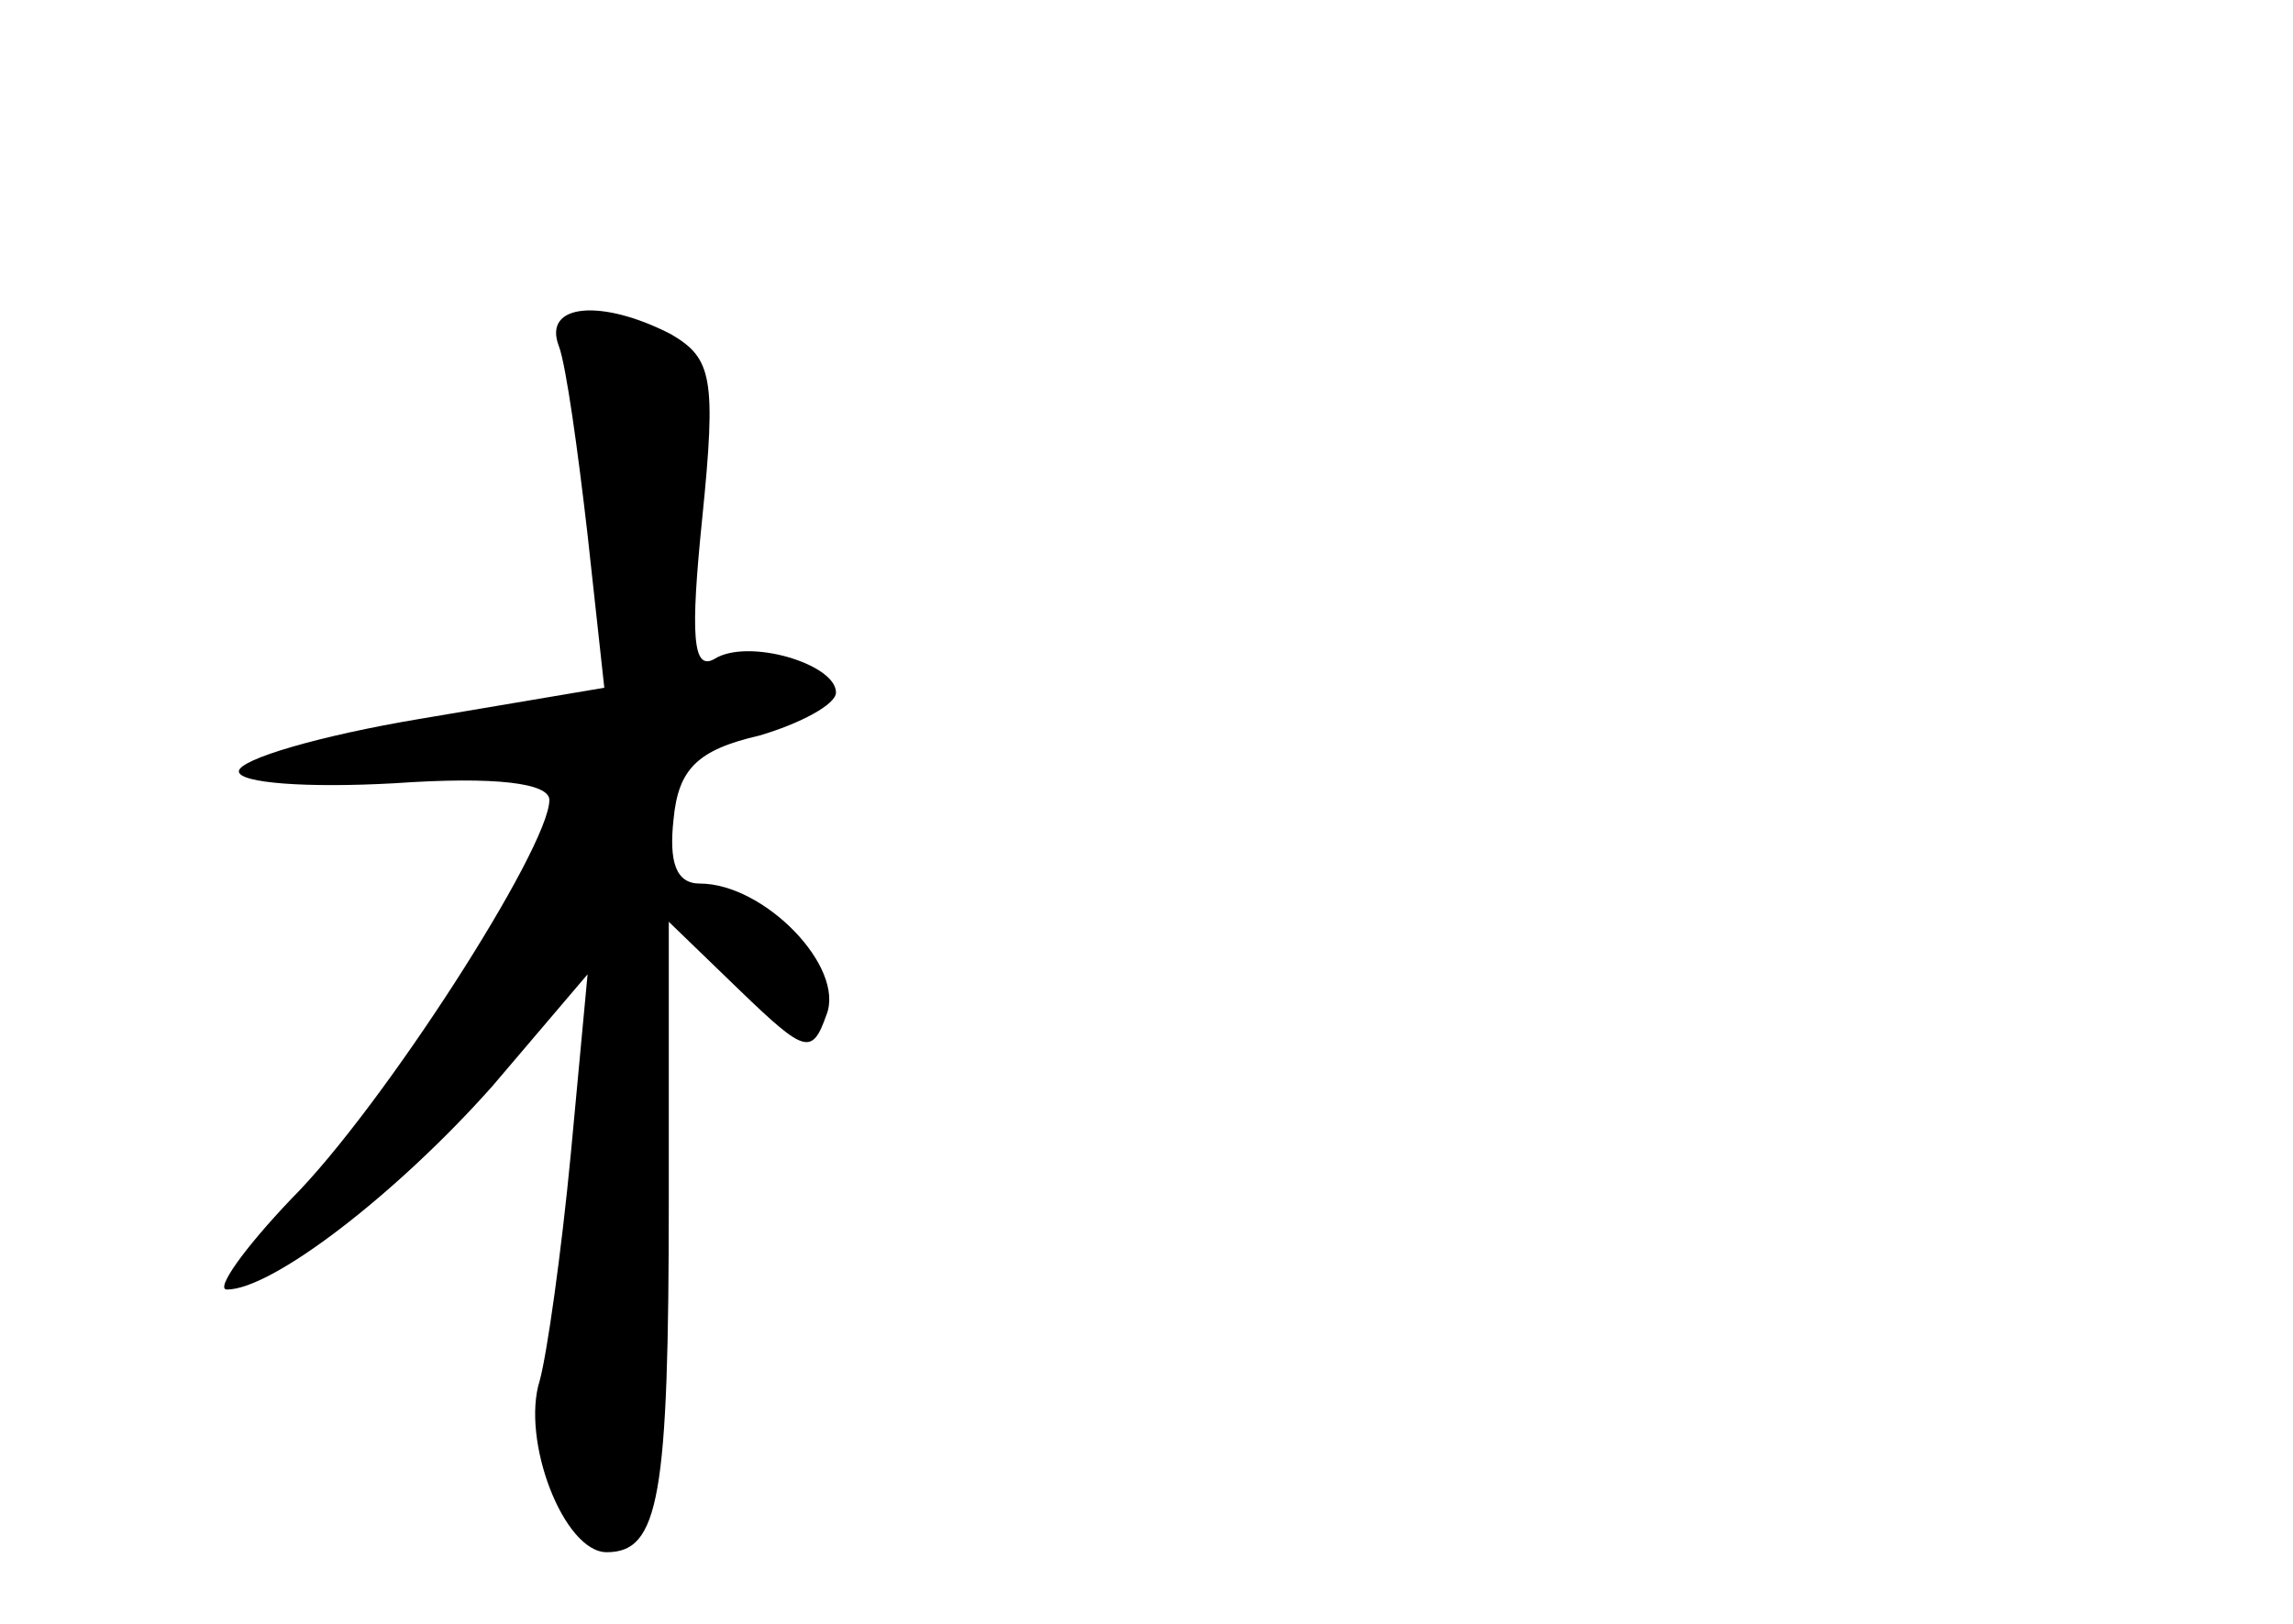 <?xml version="1.0" standalone="no"?>
<!DOCTYPE svg PUBLIC "-//W3C//DTD SVG 20010904//EN"
 "http://www.w3.org/TR/2001/REC-SVG-20010904/DTD/svg10.dtd">
<svg version="1.0" xmlns="http://www.w3.org/2000/svg"
 width="96pt" height="68pt" viewBox="0 0 96 68"
 preserveAspectRatio="xMidYMid meet">
<g transform="translate(0,68) scale(0.1,-0.1)"
fill="#000000" stroke="none">
<path d="M234 535 c3 -8 8 -44 12 -79 l7 -64 -77 -13 c-42 -7 -76 -17 -76 -22
0 -5 29 -7 65 -5 43 3 65 0 65 -7 0 -20 -70 -129 -108 -167 -20 -21 -32 -38
-27 -38 19 0 71 40 111 85 l40 47 -7 -75 c-4 -42 -10 -84 -13 -95 -8 -25 10
-72 28 -72 22 0 26 23 26 148 l0 116 30 -29 c27 -26 30 -27 36 -10 8 20 -26
55 -53 55 -10 0 -13 9 -11 27 2 21 10 29 36 35 17 5 32 13 32 18 0 12 -37 23
-51 14 -9 -5 -10 10 -5 59 6 59 4 67 -13 77 -29 15 -54 13 -47 -5z"/>
</g>
</svg>
